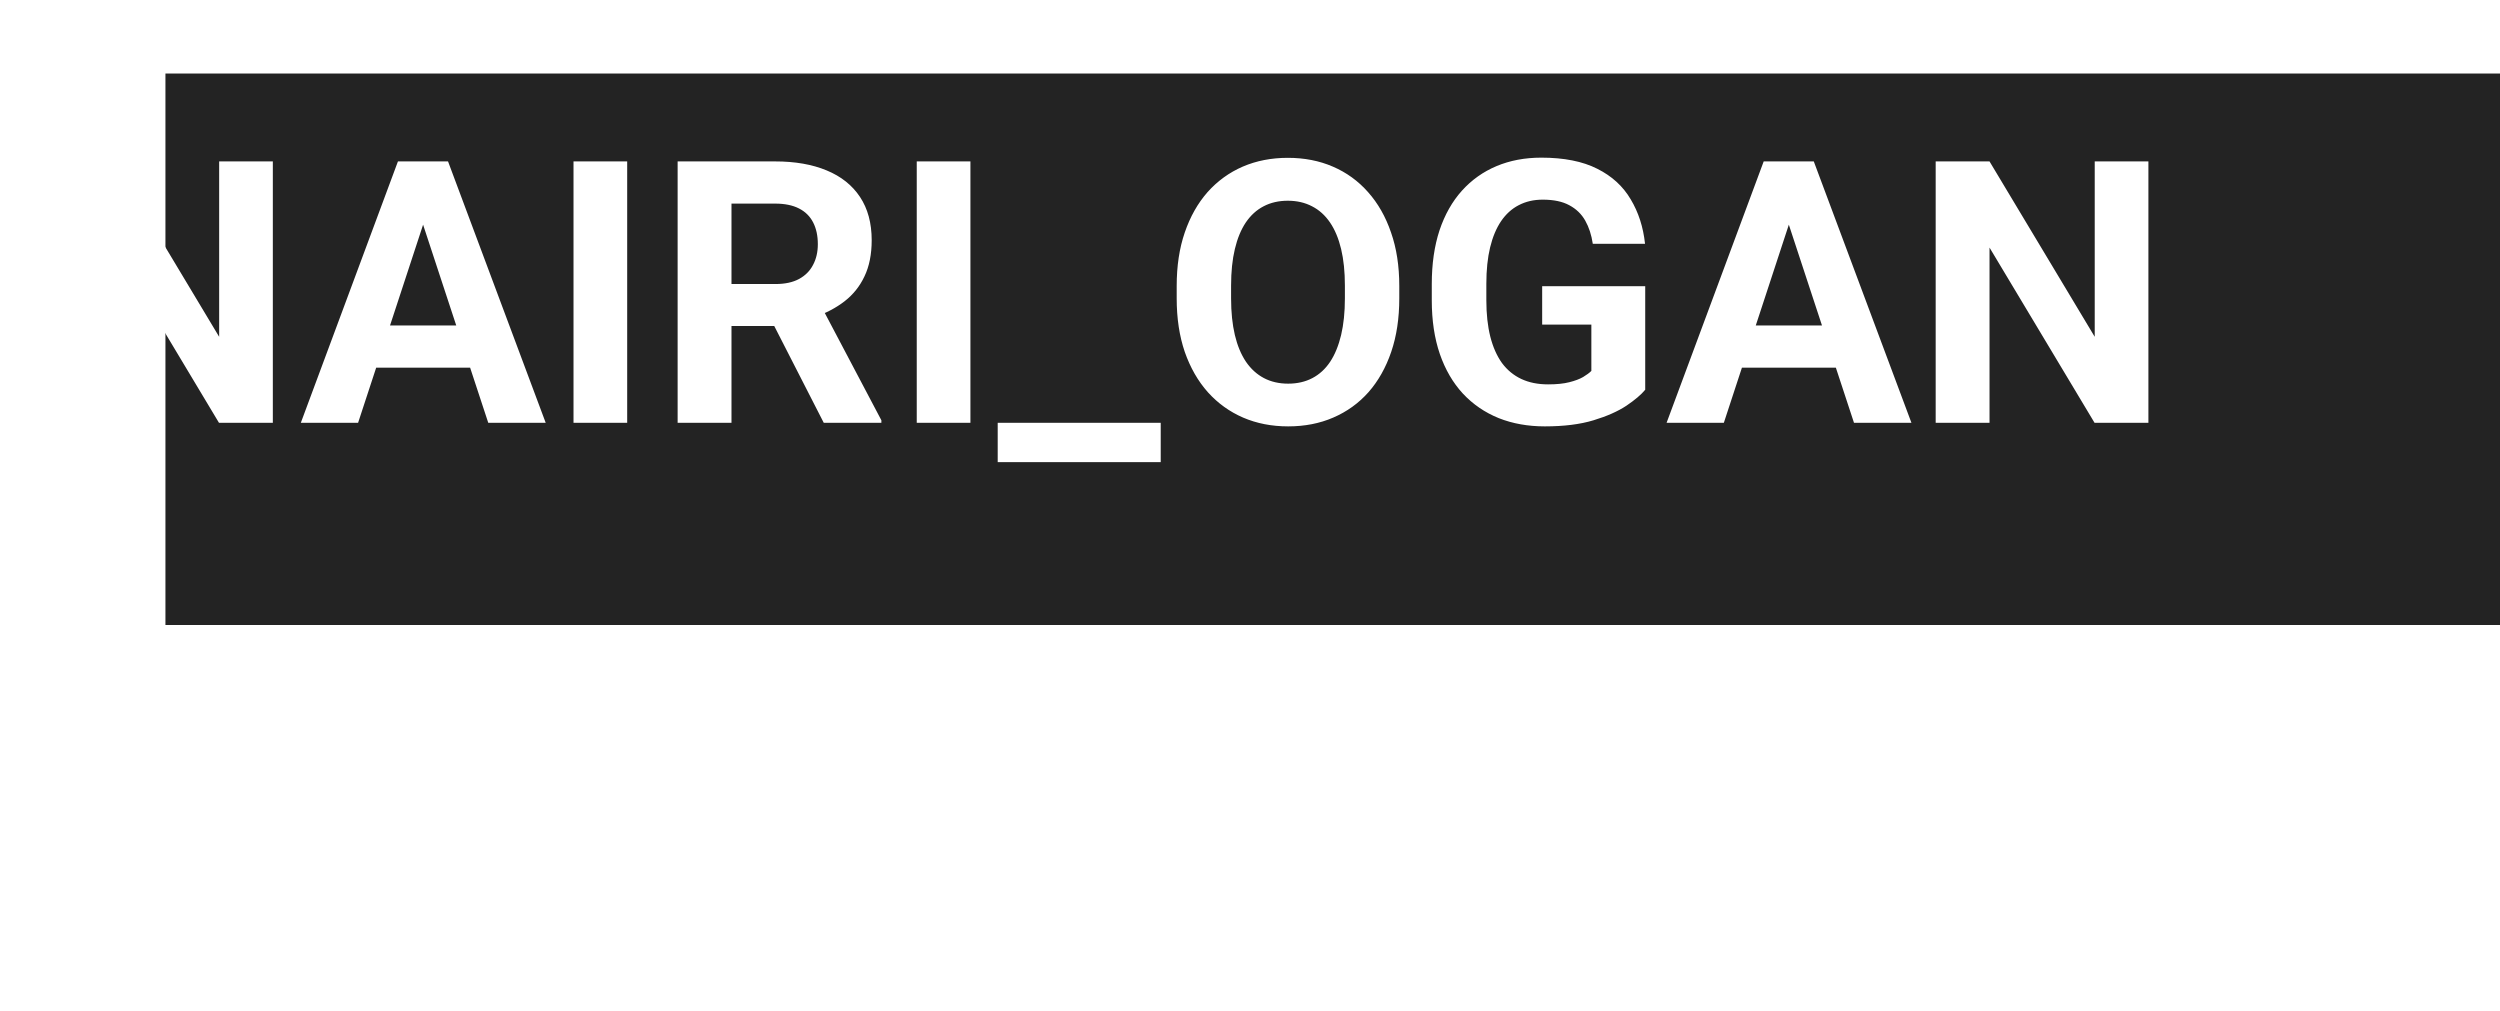 <svg width="136" height="55" viewBox="0 0 136 55" fill="none" xmlns="http://www.w3.org/2000/svg">
<g filter="url(#filter0_d_1_8)">
<rect width="127" height="30" fill="#232323"/>
</g>
<path d="M14.842 8.781V23H11.912L6.199 13.469V23H3.27V8.781H6.199L11.922 18.322V8.781H14.842ZM23.348 11.213L19.48 23H16.365L21.648 8.781H23.631L23.348 11.213ZM26.561 23L22.684 11.213L22.371 8.781H24.373L29.686 23H26.561ZM26.385 17.707V20.002H18.875V17.707H26.385ZM34.119 8.781V23H31.199V8.781H34.119ZM36.863 8.781H42.166C43.253 8.781 44.188 8.944 44.969 9.27C45.757 9.595 46.362 10.077 46.785 10.715C47.208 11.353 47.42 12.137 47.42 13.068C47.42 13.83 47.29 14.484 47.029 15.031C46.775 15.572 46.414 16.024 45.945 16.389C45.483 16.747 44.94 17.033 44.315 17.248L43.387 17.736H38.777L38.758 15.451H42.185C42.7 15.451 43.126 15.36 43.465 15.178C43.803 14.995 44.057 14.742 44.227 14.416C44.402 14.091 44.49 13.713 44.49 13.283C44.49 12.828 44.406 12.434 44.236 12.102C44.067 11.77 43.81 11.516 43.465 11.34C43.12 11.164 42.687 11.076 42.166 11.076H39.793V23H36.863V8.781ZM44.812 23L41.57 16.662L44.666 16.643L47.947 22.863V23H44.812ZM52.791 8.781V23H49.871V8.781H52.791ZM63.143 23V25.139H54.275V23H63.143ZM76.121 15.559V16.232C76.121 17.313 75.975 18.283 75.682 19.143C75.389 20.002 74.975 20.734 74.441 21.34C73.908 21.939 73.269 22.398 72.527 22.717C71.792 23.036 70.975 23.195 70.076 23.195C69.184 23.195 68.367 23.036 67.625 22.717C66.889 22.398 66.251 21.939 65.711 21.34C65.171 20.734 64.751 20.002 64.451 19.143C64.158 18.283 64.012 17.313 64.012 16.232V15.559C64.012 14.471 64.158 13.501 64.451 12.648C64.744 11.789 65.158 11.057 65.691 10.451C66.232 9.846 66.87 9.383 67.606 9.064C68.348 8.745 69.165 8.586 70.057 8.586C70.955 8.586 71.772 8.745 72.508 9.064C73.25 9.383 73.888 9.846 74.422 10.451C74.962 11.057 75.379 11.789 75.672 12.648C75.971 13.501 76.121 14.471 76.121 15.559ZM73.162 16.232V15.539C73.162 14.784 73.094 14.12 72.957 13.547C72.82 12.974 72.618 12.492 72.352 12.102C72.085 11.711 71.759 11.418 71.375 11.223C70.991 11.021 70.551 10.92 70.057 10.92C69.562 10.92 69.122 11.021 68.738 11.223C68.361 11.418 68.038 11.711 67.772 12.102C67.511 12.492 67.312 12.974 67.176 13.547C67.039 14.12 66.971 14.784 66.971 15.539V16.232C66.971 16.981 67.039 17.645 67.176 18.225C67.312 18.797 67.514 19.283 67.781 19.68C68.048 20.07 68.374 20.366 68.758 20.568C69.142 20.77 69.581 20.871 70.076 20.871C70.571 20.871 71.01 20.77 71.394 20.568C71.779 20.366 72.101 20.07 72.361 19.68C72.622 19.283 72.82 18.797 72.957 18.225C73.094 17.645 73.162 16.981 73.162 16.232ZM89.5 15.568V21.203C89.279 21.47 88.937 21.76 88.475 22.072C88.012 22.378 87.417 22.642 86.688 22.863C85.958 23.085 85.076 23.195 84.041 23.195C83.123 23.195 82.287 23.046 81.531 22.746C80.776 22.44 80.125 21.994 79.578 21.408C79.038 20.822 78.621 20.106 78.328 19.26C78.035 18.407 77.889 17.434 77.889 16.34V15.451C77.889 14.357 78.029 13.384 78.309 12.531C78.595 11.678 79.002 10.959 79.529 10.373C80.057 9.787 80.685 9.341 81.414 9.035C82.143 8.729 82.954 8.576 83.846 8.576C85.083 8.576 86.098 8.778 86.893 9.182C87.687 9.579 88.292 10.132 88.709 10.842C89.132 11.545 89.393 12.352 89.49 13.264H86.648C86.577 12.782 86.44 12.362 86.238 12.004C86.037 11.646 85.747 11.366 85.369 11.164C84.998 10.962 84.516 10.861 83.924 10.861C83.436 10.861 82.999 10.962 82.615 11.164C82.238 11.359 81.919 11.649 81.658 12.033C81.398 12.417 81.199 12.893 81.062 13.459C80.926 14.025 80.857 14.683 80.857 15.432V16.34C80.857 17.082 80.929 17.74 81.072 18.312C81.216 18.879 81.427 19.357 81.707 19.748C81.993 20.132 82.345 20.422 82.762 20.617C83.178 20.812 83.663 20.91 84.217 20.91C84.679 20.91 85.063 20.871 85.369 20.793C85.682 20.715 85.932 20.62 86.121 20.51C86.316 20.393 86.466 20.282 86.57 20.178V17.658H83.894V15.568H89.5ZM97.644 11.213L93.777 23H90.662L95.945 8.781H97.928L97.644 11.213ZM100.857 23L96.981 11.213L96.668 8.781H98.67L103.982 23H100.857ZM100.682 17.707V20.002H93.172V17.707H100.682ZM116.873 8.781V23H113.943L108.23 13.469V23H105.301V8.781H108.23L113.953 18.322V8.781H116.873Z" fill="white"/>
<g filter="url(#filter1_d_1_8)">
<path d="M8.172 45V40.8H9.918C10.362 40.8 10.71 40.892 10.962 41.076C11.218 41.256 11.346 41.522 11.346 41.874C11.346 42.222 11.224 42.486 10.98 42.666C10.736 42.842 10.416 42.93 10.02 42.93L10.122 42.78C10.59 42.78 10.946 42.872 11.19 43.056C11.434 43.24 11.556 43.51 11.556 43.866C11.556 44.226 11.428 44.506 11.172 44.706C10.92 44.902 10.54 45 10.032 45H8.172ZM8.61 44.646H10.032C10.388 44.646 10.658 44.58 10.842 44.448C11.026 44.316 11.118 44.112 11.118 43.836C11.118 43.564 11.026 43.364 10.842 43.236C10.658 43.108 10.388 43.044 10.032 43.044H8.61V44.646ZM8.61 42.702H9.894C10.218 42.702 10.466 42.638 10.638 42.51C10.814 42.378 10.902 42.184 10.902 41.928C10.902 41.672 10.814 41.48 10.638 41.352C10.466 41.22 10.218 41.154 9.894 41.154H8.61V42.702ZM13.914 45.03C13.586 45.03 13.298 44.962 13.05 44.826C12.802 44.686 12.608 44.496 12.468 44.256C12.328 44.012 12.258 43.734 12.258 43.422C12.258 43.11 12.324 42.834 12.456 42.594C12.592 42.354 12.776 42.166 13.008 42.03C13.244 41.89 13.508 41.82 13.8 41.82C14.096 41.82 14.358 41.888 14.586 42.024C14.818 42.156 15 42.344 15.132 42.588C15.264 42.828 15.33 43.106 15.33 43.422C15.33 43.442 15.328 43.464 15.324 43.488C15.324 43.508 15.324 43.53 15.324 43.554H12.582V43.236H15.096L14.928 43.362C14.928 43.134 14.878 42.932 14.778 42.756C14.682 42.576 14.55 42.436 14.382 42.336C14.214 42.236 14.02 42.186 13.8 42.186C13.584 42.186 13.39 42.236 13.218 42.336C13.046 42.436 12.912 42.576 12.816 42.756C12.72 42.936 12.672 43.142 12.672 43.374V43.44C12.672 43.68 12.724 43.892 12.828 44.076C12.936 44.256 13.084 44.398 13.272 44.502C13.464 44.602 13.682 44.652 13.926 44.652C14.118 44.652 14.296 44.618 14.46 44.55C14.628 44.482 14.772 44.378 14.892 44.238L15.132 44.514C14.992 44.682 14.816 44.81 14.604 44.898C14.396 44.986 14.166 45.03 13.914 45.03ZM17.689 45.036C17.433 45.036 17.205 44.994 17.005 44.91C16.809 44.826 16.641 44.698 16.501 44.526C16.361 44.354 16.255 44.142 16.183 43.89C16.111 43.634 16.075 43.338 16.075 43.002C16.075 42.702 16.103 42.44 16.159 42.216C16.215 41.988 16.293 41.792 16.393 41.628C16.493 41.464 16.609 41.326 16.741 41.214C16.877 41.098 17.023 41.006 17.179 40.938C17.339 40.866 17.503 40.812 17.671 40.776L19.087 40.446L19.159 40.842L17.827 41.142C17.743 41.162 17.641 41.19 17.521 41.226C17.405 41.262 17.285 41.316 17.161 41.388C17.041 41.46 16.929 41.56 16.825 41.688C16.721 41.816 16.637 41.982 16.573 42.186C16.513 42.386 16.483 42.636 16.483 42.936C16.483 43 16.485 43.052 16.489 43.092C16.493 43.128 16.497 43.168 16.501 43.212C16.509 43.252 16.515 43.312 16.519 43.392L16.333 43.236C16.377 42.992 16.467 42.78 16.603 42.6C16.739 42.416 16.909 42.274 17.113 42.174C17.321 42.07 17.551 42.018 17.803 42.018C18.095 42.018 18.355 42.082 18.583 42.21C18.811 42.334 18.989 42.508 19.117 42.732C19.249 42.956 19.315 43.216 19.315 43.512C19.315 43.804 19.247 44.066 19.111 44.298C18.979 44.53 18.791 44.712 18.547 44.844C18.303 44.972 18.017 45.036 17.689 45.036ZM17.737 44.682C17.961 44.682 18.159 44.632 18.331 44.532C18.503 44.428 18.637 44.288 18.733 44.112C18.833 43.936 18.883 43.738 18.883 43.518C18.883 43.302 18.833 43.11 18.733 42.942C18.637 42.774 18.503 42.642 18.331 42.546C18.159 42.446 17.959 42.396 17.731 42.396C17.507 42.396 17.309 42.444 17.137 42.54C16.965 42.632 16.829 42.762 16.729 42.93C16.633 43.098 16.585 43.292 16.585 43.512C16.585 43.732 16.633 43.93 16.729 44.106C16.829 44.282 16.965 44.422 17.137 44.526C17.313 44.63 17.513 44.682 17.737 44.682ZM20.041 43.56V43.188H21.613V43.56H20.041ZM24.204 45.03C23.932 45.03 23.686 44.968 23.466 44.844C23.246 44.716 23.07 44.534 22.938 44.298C22.81 44.058 22.746 43.766 22.746 43.422C22.746 43.078 22.81 42.788 22.938 42.552C23.066 42.312 23.24 42.13 23.46 42.006C23.68 41.882 23.928 41.82 24.204 41.82C24.504 41.82 24.772 41.888 25.008 42.024C25.248 42.156 25.436 42.344 25.572 42.588C25.708 42.828 25.776 43.106 25.776 43.422C25.776 43.742 25.708 44.022 25.572 44.262C25.436 44.502 25.248 44.69 25.008 44.826C24.772 44.962 24.504 45.03 24.204 45.03ZM22.578 46.164V41.85H22.986V42.798L22.944 43.428L23.004 44.064V46.164H22.578ZM24.174 44.652C24.398 44.652 24.598 44.602 24.774 44.502C24.95 44.398 25.09 44.254 25.194 44.07C25.298 43.882 25.35 43.666 25.35 43.422C25.35 43.178 25.298 42.964 25.194 42.78C25.09 42.596 24.95 42.452 24.774 42.348C24.598 42.244 24.398 42.192 24.174 42.192C23.95 42.192 23.748 42.244 23.568 42.348C23.392 42.452 23.252 42.596 23.148 42.78C23.048 42.964 22.998 43.178 22.998 43.422C22.998 43.666 23.048 43.882 23.148 44.07C23.252 44.254 23.392 44.398 23.568 44.502C23.748 44.602 23.95 44.652 24.174 44.652ZM28.629 45V44.304L28.611 44.19V43.026C28.611 42.758 28.535 42.552 28.383 42.408C28.235 42.264 28.013 42.192 27.717 42.192C27.513 42.192 27.319 42.226 27.135 42.294C26.951 42.362 26.795 42.452 26.667 42.564L26.475 42.246C26.635 42.11 26.827 42.006 27.051 41.934C27.275 41.858 27.511 41.82 27.759 41.82C28.167 41.82 28.481 41.922 28.701 42.126C28.925 42.326 29.037 42.632 29.037 43.044V45H28.629ZM27.543 45.03C27.307 45.03 27.101 44.992 26.925 44.916C26.753 44.836 26.621 44.728 26.529 44.592C26.437 44.452 26.391 44.292 26.391 44.112C26.391 43.948 26.429 43.8 26.505 43.668C26.585 43.532 26.713 43.424 26.889 43.344C27.069 43.26 27.309 43.218 27.609 43.218H28.695V43.536H27.621C27.317 43.536 27.105 43.59 26.985 43.698C26.869 43.806 26.811 43.94 26.811 44.1C26.811 44.28 26.881 44.424 27.021 44.532C27.161 44.64 27.357 44.694 27.609 44.694C27.849 44.694 28.055 44.64 28.227 44.532C28.403 44.42 28.531 44.26 28.611 44.052L28.707 44.346C28.627 44.554 28.487 44.72 28.287 44.844C28.091 44.968 27.843 45.03 27.543 45.03ZM30.953 45.036C31.213 45.036 31.447 44.996 31.655 44.916C31.867 44.836 32.035 44.726 32.159 44.586C32.283 44.442 32.345 44.276 32.345 44.088C32.345 43.848 32.243 43.658 32.039 43.518C31.839 43.378 31.559 43.308 31.199 43.308L31.181 43.422C31.385 43.422 31.567 43.39 31.727 43.326C31.887 43.262 32.015 43.172 32.111 43.056C32.207 42.94 32.255 42.804 32.255 42.648C32.255 42.472 32.195 42.322 32.075 42.198C31.955 42.07 31.793 41.972 31.589 41.904C31.389 41.836 31.163 41.806 30.911 41.814C30.727 41.814 30.543 41.84 30.359 41.892C30.179 41.94 29.997 42.012 29.813 42.108L29.933 42.438C30.097 42.354 30.263 42.292 30.431 42.252C30.599 42.208 30.761 42.184 30.917 42.18C31.089 42.18 31.243 42.2 31.379 42.24C31.515 42.28 31.621 42.34 31.697 42.42C31.777 42.5 31.817 42.596 31.817 42.708C31.817 42.812 31.783 42.902 31.715 42.978C31.651 43.054 31.559 43.112 31.439 43.152C31.319 43.192 31.181 43.212 31.025 43.212H30.515V43.524H31.055C31.319 43.524 31.527 43.572 31.679 43.668C31.831 43.76 31.907 43.89 31.907 44.058C31.907 44.174 31.867 44.278 31.787 44.37C31.707 44.462 31.595 44.534 31.451 44.586C31.307 44.638 31.137 44.666 30.941 44.67C30.745 44.67 30.547 44.642 30.347 44.586C30.147 44.526 29.971 44.44 29.819 44.328L29.681 44.646C29.853 44.778 30.051 44.876 30.275 44.94C30.499 45.004 30.725 45.036 30.953 45.036ZM34.938 45.03C34.666 45.03 34.42 44.968 34.2 44.844C33.98 44.716 33.804 44.534 33.672 44.298C33.544 44.058 33.48 43.766 33.48 43.422C33.48 43.078 33.544 42.788 33.672 42.552C33.8 42.312 33.974 42.13 34.194 42.006C34.414 41.882 34.662 41.82 34.938 41.82C35.238 41.82 35.506 41.888 35.742 42.024C35.982 42.156 36.17 42.344 36.306 42.588C36.442 42.828 36.51 43.106 36.51 43.422C36.51 43.742 36.442 44.022 36.306 44.262C36.17 44.502 35.982 44.69 35.742 44.826C35.506 44.962 35.238 45.03 34.938 45.03ZM33.312 46.164V41.85H33.72V42.798L33.678 43.428L33.738 44.064V46.164H33.312ZM34.908 44.652C35.132 44.652 35.332 44.602 35.508 44.502C35.684 44.398 35.824 44.254 35.928 44.07C36.032 43.882 36.084 43.666 36.084 43.422C36.084 43.178 36.032 42.964 35.928 42.78C35.824 42.596 35.684 42.452 35.508 42.348C35.332 42.244 35.132 42.192 34.908 42.192C34.684 42.192 34.482 42.244 34.302 42.348C34.126 42.452 33.986 42.596 33.882 42.78C33.782 42.964 33.732 43.178 33.732 43.422C33.732 43.666 33.782 43.882 33.882 44.07C33.986 44.254 34.126 44.398 34.302 44.502C34.482 44.602 34.684 44.652 34.908 44.652ZM39.364 45V44.304L39.346 44.19V43.026C39.346 42.758 39.27 42.552 39.118 42.408C38.97 42.264 38.748 42.192 38.452 42.192C38.248 42.192 38.054 42.226 37.87 42.294C37.686 42.362 37.53 42.452 37.402 42.564L37.21 42.246C37.37 42.11 37.562 42.006 37.786 41.934C38.01 41.858 38.246 41.82 38.494 41.82C38.902 41.82 39.216 41.922 39.436 42.126C39.66 42.326 39.772 42.632 39.772 43.044V45H39.364ZM38.278 45.03C38.042 45.03 37.836 44.992 37.66 44.916C37.488 44.836 37.356 44.728 37.264 44.592C37.172 44.452 37.126 44.292 37.126 44.112C37.126 43.948 37.164 43.8 37.24 43.668C37.32 43.532 37.448 43.424 37.624 43.344C37.804 43.26 38.044 43.218 38.344 43.218H39.43V43.536H38.356C38.052 43.536 37.84 43.59 37.72 43.698C37.604 43.806 37.546 43.94 37.546 44.1C37.546 44.28 37.616 44.424 37.756 44.532C37.896 44.64 38.092 44.694 38.344 44.694C38.584 44.694 38.79 44.64 38.962 44.532C39.138 44.42 39.266 44.26 39.346 44.052L39.442 44.346C39.362 44.554 39.222 44.72 39.022 44.844C38.826 44.968 38.578 45.03 38.278 45.03ZM42.322 45.036C42.066 45.036 41.838 44.994 41.638 44.91C41.442 44.826 41.274 44.698 41.134 44.526C40.994 44.354 40.888 44.142 40.816 43.89C40.744 43.634 40.708 43.338 40.708 43.002C40.708 42.702 40.736 42.44 40.792 42.216C40.848 41.988 40.926 41.792 41.026 41.628C41.126 41.464 41.242 41.326 41.374 41.214C41.51 41.098 41.656 41.006 41.812 40.938C41.972 40.866 42.136 40.812 42.304 40.776L43.72 40.446L43.792 40.842L42.46 41.142C42.376 41.162 42.274 41.19 42.154 41.226C42.038 41.262 41.918 41.316 41.794 41.388C41.674 41.46 41.562 41.56 41.458 41.688C41.354 41.816 41.27 41.982 41.206 42.186C41.146 42.386 41.116 42.636 41.116 42.936C41.116 43 41.118 43.052 41.122 43.092C41.126 43.128 41.13 43.168 41.134 43.212C41.142 43.252 41.148 43.312 41.152 43.392L40.966 43.236C41.01 42.992 41.1 42.78 41.236 42.6C41.372 42.416 41.542 42.274 41.746 42.174C41.954 42.07 42.184 42.018 42.436 42.018C42.728 42.018 42.988 42.082 43.216 42.21C43.444 42.334 43.622 42.508 43.75 42.732C43.882 42.956 43.948 43.216 43.948 43.512C43.948 43.804 43.88 44.066 43.744 44.298C43.612 44.53 43.424 44.712 43.18 44.844C42.936 44.972 42.65 45.036 42.322 45.036ZM42.37 44.682C42.594 44.682 42.792 44.632 42.964 44.532C43.136 44.428 43.27 44.288 43.366 44.112C43.466 43.936 43.516 43.738 43.516 43.518C43.516 43.302 43.466 43.11 43.366 42.942C43.27 42.774 43.136 42.642 42.964 42.546C42.792 42.446 42.592 42.396 42.364 42.396C42.14 42.396 41.942 42.444 41.77 42.54C41.598 42.632 41.462 42.762 41.362 42.93C41.266 43.098 41.218 43.292 41.218 43.512C41.218 43.732 41.266 43.93 41.362 44.106C41.462 44.282 41.598 44.422 41.77 44.526C41.946 44.63 42.146 44.682 42.37 44.682ZM46.157 45.03C45.853 45.03 45.579 44.962 45.335 44.826C45.095 44.686 44.905 44.496 44.765 44.256C44.625 44.012 44.555 43.734 44.555 43.422C44.555 43.106 44.625 42.828 44.765 42.588C44.905 42.348 45.095 42.16 45.335 42.024C45.575 41.888 45.849 41.82 46.157 41.82C46.469 41.82 46.745 41.888 46.985 42.024C47.229 42.16 47.419 42.348 47.555 42.588C47.695 42.828 47.765 43.106 47.765 43.422C47.765 43.734 47.695 44.012 47.555 44.256C47.419 44.496 47.229 44.686 46.985 44.826C46.741 44.962 46.465 45.03 46.157 45.03ZM46.157 44.652C46.385 44.652 46.587 44.602 46.763 44.502C46.939 44.398 47.077 44.254 47.177 44.07C47.281 43.882 47.333 43.666 47.333 43.422C47.333 43.174 47.281 42.958 47.177 42.774C47.077 42.59 46.939 42.448 46.763 42.348C46.587 42.244 46.387 42.192 46.163 42.192C45.939 42.192 45.739 42.244 45.563 42.348C45.387 42.448 45.247 42.59 45.143 42.774C45.039 42.958 44.987 43.174 44.987 43.422C44.987 43.666 45.039 43.882 45.143 44.07C45.247 44.254 45.387 44.398 45.563 44.502C45.739 44.602 45.937 44.652 46.157 44.652ZM49.158 45V42.108L49.266 42.222H47.964V41.85H50.778V42.222H49.476L49.584 42.108V45H49.158ZM53.386 43.668C53.202 43.748 53.016 43.812 52.828 43.86C52.644 43.904 52.46 43.926 52.276 43.926C51.904 43.926 51.61 43.842 51.394 43.674C51.178 43.502 51.07 43.238 51.07 42.882V41.85H51.49V42.858C51.49 43.098 51.568 43.278 51.724 43.398C51.88 43.518 52.09 43.578 52.354 43.578C52.514 43.578 52.682 43.558 52.858 43.518C53.034 43.474 53.212 43.412 53.392 43.332L53.386 43.668ZM53.35 45V41.85H53.776V45H53.35ZM54.986 45V41.85H55.412V44.352L57.518 41.85H57.896V45H57.47V42.492L55.37 45H54.986ZM61.427 45L60.131 43.44L60.485 43.23L61.931 45H61.427ZM59.117 45V41.85H59.543V45H59.117ZM59.411 43.596V43.23H60.425V43.596H59.411ZM60.521 43.47L60.125 43.41L61.379 41.85H61.841L60.521 43.47ZM66.333 44.796V42.222H64.815L64.779 42.924C64.771 43.136 64.757 43.344 64.737 43.548C64.721 43.752 64.691 43.94 64.647 44.112C64.607 44.28 64.549 44.418 64.473 44.526C64.397 44.63 64.299 44.69 64.179 44.706L63.753 44.628C63.877 44.632 63.979 44.588 64.059 44.496C64.139 44.4 64.201 44.27 64.245 44.106C64.289 43.942 64.321 43.756 64.341 43.548C64.361 43.336 64.377 43.12 64.389 42.9L64.431 41.85H66.759V44.796H66.333ZM63.621 45.762V44.628H67.251V45.762H66.849V45H64.023V45.762H63.621ZM67.506 44.994L67.536 44.628C67.564 44.632 67.59 44.638 67.614 44.646C67.642 44.65 67.666 44.652 67.686 44.652C67.814 44.652 67.916 44.604 67.992 44.508C68.072 44.412 68.132 44.284 68.172 44.124C68.212 43.964 68.24 43.784 68.256 43.584C68.272 43.38 68.286 43.176 68.298 42.972L68.352 41.85H70.662V45H70.236V42.096L70.344 42.222H68.628L68.73 42.09L68.682 43.002C68.67 43.274 68.648 43.534 68.616 43.782C68.588 44.03 68.542 44.248 68.478 44.436C68.418 44.624 68.334 44.772 68.226 44.88C68.118 44.984 67.98 45.036 67.812 45.036C67.764 45.036 67.714 45.032 67.662 45.024C67.614 45.016 67.562 45.006 67.506 44.994ZM73.907 45V43.866L73.985 43.956H72.917C72.513 43.956 72.197 43.868 71.969 43.692C71.741 43.516 71.627 43.26 71.627 42.924C71.627 42.564 71.749 42.296 71.993 42.12C72.237 41.94 72.563 41.85 72.971 41.85H74.297V45H73.907ZM71.603 45L72.467 43.788H72.911L72.065 45H71.603ZM73.907 43.74V42.096L73.985 42.222H72.983C72.691 42.222 72.463 42.278 72.299 42.39C72.139 42.502 72.059 42.684 72.059 42.936C72.059 43.404 72.357 43.638 72.953 43.638H73.985L73.907 43.74ZM77.184 45V40.8H78.93C79.374 40.8 79.722 40.892 79.974 41.076C80.23 41.256 80.358 41.522 80.358 41.874C80.358 42.222 80.236 42.486 79.992 42.666C79.748 42.842 79.428 42.93 79.032 42.93L79.134 42.78C79.602 42.78 79.958 42.872 80.202 43.056C80.446 43.24 80.568 43.51 80.568 43.866C80.568 44.226 80.44 44.506 80.184 44.706C79.932 44.902 79.552 45 79.044 45H77.184ZM77.622 44.646H79.044C79.4 44.646 79.67 44.58 79.854 44.448C80.038 44.316 80.13 44.112 80.13 43.836C80.13 43.564 80.038 43.364 79.854 43.236C79.67 43.108 79.4 43.044 79.044 43.044H77.622V44.646ZM77.622 42.702H78.906C79.23 42.702 79.478 42.638 79.65 42.51C79.826 42.378 79.914 42.184 79.914 41.928C79.914 41.672 79.826 41.48 79.65 41.352C79.478 41.22 79.23 41.154 78.906 41.154H77.622V42.702ZM83.532 45V44.304L83.514 44.19V43.026C83.514 42.758 83.438 42.552 83.286 42.408C83.138 42.264 82.916 42.192 82.62 42.192C82.416 42.192 82.222 42.226 82.038 42.294C81.854 42.362 81.698 42.452 81.57 42.564L81.378 42.246C81.538 42.11 81.73 42.006 81.954 41.934C82.178 41.858 82.414 41.82 82.662 41.82C83.07 41.82 83.384 41.922 83.604 42.126C83.828 42.326 83.94 42.632 83.94 43.044V45H83.532ZM82.446 45.03C82.21 45.03 82.004 44.992 81.828 44.916C81.656 44.836 81.524 44.728 81.432 44.592C81.34 44.452 81.294 44.292 81.294 44.112C81.294 43.948 81.332 43.8 81.408 43.668C81.488 43.532 81.616 43.424 81.792 43.344C81.972 43.26 82.212 43.218 82.512 43.218H83.598V43.536H82.524C82.22 43.536 82.008 43.59 81.888 43.698C81.772 43.806 81.714 43.94 81.714 44.1C81.714 44.28 81.784 44.424 81.924 44.532C82.064 44.64 82.26 44.694 82.512 44.694C82.752 44.694 82.958 44.64 83.13 44.532C83.306 44.42 83.434 44.26 83.514 44.052L83.61 44.346C83.53 44.554 83.39 44.72 83.19 44.844C82.994 44.968 82.746 45.03 82.446 45.03ZM87.144 44.628L87.048 44.742V41.85H87.474V44.742L87.36 44.628H89.118L89.004 44.742V41.85H89.43V45H85.074V41.85H85.5V44.742L85.392 44.628H87.144ZM91.99 45.03C91.662 45.03 91.374 44.962 91.126 44.826C90.878 44.686 90.684 44.496 90.544 44.256C90.404 44.012 90.334 43.734 90.334 43.422C90.334 43.11 90.4 42.834 90.532 42.594C90.668 42.354 90.852 42.166 91.084 42.03C91.32 41.89 91.584 41.82 91.876 41.82C92.172 41.82 92.434 41.888 92.662 42.024C92.894 42.156 93.076 42.344 93.208 42.588C93.34 42.828 93.406 43.106 93.406 43.422C93.406 43.442 93.404 43.464 93.4 43.488C93.4 43.508 93.4 43.53 93.4 43.554H90.658V43.236H93.172L93.004 43.362C93.004 43.134 92.954 42.932 92.854 42.756C92.758 42.576 92.626 42.436 92.458 42.336C92.29 42.236 92.096 42.186 91.876 42.186C91.66 42.186 91.466 42.236 91.294 42.336C91.122 42.436 90.988 42.576 90.892 42.756C90.796 42.936 90.748 43.142 90.748 43.374V43.44C90.748 43.68 90.8 43.892 90.904 44.076C91.012 44.256 91.16 44.398 91.348 44.502C91.54 44.602 91.758 44.652 92.002 44.652C92.194 44.652 92.372 44.618 92.536 44.55C92.704 44.482 92.848 44.378 92.968 44.238L93.208 44.514C93.068 44.682 92.892 44.81 92.68 44.898C92.472 44.986 92.242 45.03 91.99 45.03ZM94.349 45V41.85H96.581V42.222H94.667L94.775 42.114V45H94.349ZM98.346 45.03C98.042 45.03 97.768 44.962 97.524 44.826C97.284 44.686 97.094 44.496 96.954 44.256C96.814 44.012 96.744 43.734 96.744 43.422C96.744 43.106 96.814 42.828 96.954 42.588C97.094 42.348 97.284 42.16 97.524 42.024C97.764 41.888 98.038 41.82 98.346 41.82C98.658 41.82 98.934 41.888 99.174 42.024C99.418 42.16 99.608 42.348 99.744 42.588C99.884 42.828 99.954 43.106 99.954 43.422C99.954 43.734 99.884 44.012 99.744 44.256C99.608 44.496 99.418 44.686 99.174 44.826C98.93 44.962 98.654 45.03 98.346 45.03ZM98.346 44.652C98.574 44.652 98.776 44.602 98.952 44.502C99.128 44.398 99.266 44.254 99.366 44.07C99.47 43.882 99.522 43.666 99.522 43.422C99.522 43.174 99.47 42.958 99.366 42.774C99.266 42.59 99.128 42.448 98.952 42.348C98.776 42.244 98.576 42.192 98.352 42.192C98.128 42.192 97.928 42.244 97.752 42.348C97.576 42.448 97.436 42.59 97.332 42.774C97.228 42.958 97.176 43.174 97.176 43.422C97.176 43.666 97.228 43.882 97.332 44.07C97.436 44.254 97.576 44.398 97.752 44.502C97.928 44.602 98.126 44.652 98.346 44.652ZM102.435 45V41.85H105.267V45H104.841V42.108L104.949 42.222H102.753L102.861 42.108V45H102.435ZM108.104 45.03C107.832 45.03 107.586 44.968 107.366 44.844C107.146 44.716 106.97 44.534 106.838 44.298C106.71 44.058 106.646 43.766 106.646 43.422C106.646 43.078 106.71 42.788 106.838 42.552C106.966 42.312 107.14 42.13 107.36 42.006C107.58 41.882 107.828 41.82 108.104 41.82C108.404 41.82 108.672 41.888 108.908 42.024C109.148 42.156 109.336 42.344 109.472 42.588C109.608 42.828 109.676 43.106 109.676 43.422C109.676 43.742 109.608 44.022 109.472 44.262C109.336 44.502 109.148 44.69 108.908 44.826C108.672 44.962 108.404 45.03 108.104 45.03ZM106.478 46.164V41.85H106.886V42.798L106.844 43.428L106.904 44.064V46.164H106.478ZM108.074 44.652C108.298 44.652 108.498 44.602 108.674 44.502C108.85 44.398 108.99 44.254 109.094 44.07C109.198 43.882 109.25 43.666 109.25 43.422C109.25 43.178 109.198 42.964 109.094 42.78C108.99 42.596 108.85 42.452 108.674 42.348C108.498 42.244 108.298 42.192 108.074 42.192C107.85 42.192 107.648 42.244 107.468 42.348C107.292 42.452 107.152 42.596 107.048 42.78C106.948 42.964 106.898 43.178 106.898 43.422C106.898 43.666 106.948 43.882 107.048 44.07C107.152 44.254 107.292 44.398 107.468 44.502C107.648 44.602 107.85 44.652 108.074 44.652ZM111.887 45.03C111.583 45.03 111.309 44.962 111.065 44.826C110.825 44.686 110.635 44.496 110.495 44.256C110.355 44.012 110.285 43.734 110.285 43.422C110.285 43.106 110.355 42.828 110.495 42.588C110.635 42.348 110.825 42.16 111.065 42.024C111.305 41.888 111.579 41.82 111.887 41.82C112.199 41.82 112.475 41.888 112.715 42.024C112.959 42.16 113.149 42.348 113.285 42.588C113.425 42.828 113.495 43.106 113.495 43.422C113.495 43.734 113.425 44.012 113.285 44.256C113.149 44.496 112.959 44.686 112.715 44.826C112.471 44.962 112.195 45.03 111.887 45.03ZM111.887 44.652C112.115 44.652 112.317 44.602 112.493 44.502C112.669 44.398 112.807 44.254 112.907 44.07C113.011 43.882 113.063 43.666 113.063 43.422C113.063 43.174 113.011 42.958 112.907 42.774C112.807 42.59 112.669 42.448 112.493 42.348C112.317 42.244 112.117 42.192 111.893 42.192C111.669 42.192 111.469 42.244 111.293 42.348C111.117 42.448 110.977 42.59 110.873 42.774C110.769 42.958 110.717 43.174 110.717 43.422C110.717 43.666 110.769 43.882 110.873 44.07C110.977 44.254 111.117 44.398 111.293 44.502C111.469 44.602 111.667 44.652 111.887 44.652ZM115.756 45.03C115.428 45.03 115.14 44.962 114.892 44.826C114.644 44.686 114.45 44.496 114.31 44.256C114.17 44.012 114.1 43.734 114.1 43.422C114.1 43.11 114.166 42.834 114.298 42.594C114.434 42.354 114.618 42.166 114.85 42.03C115.086 41.89 115.35 41.82 115.642 41.82C115.938 41.82 116.2 41.888 116.428 42.024C116.66 42.156 116.842 42.344 116.974 42.588C117.106 42.828 117.172 43.106 117.172 43.422C117.172 43.442 117.17 43.464 117.166 43.488C117.166 43.508 117.166 43.53 117.166 43.554H114.424V43.236H116.938L116.77 43.362C116.77 43.134 116.72 42.932 116.62 42.756C116.524 42.576 116.392 42.436 116.224 42.336C116.056 42.236 115.862 42.186 115.642 42.186C115.426 42.186 115.232 42.236 115.06 42.336C114.888 42.436 114.754 42.576 114.658 42.756C114.562 42.936 114.514 43.142 114.514 43.374V43.44C114.514 43.68 114.566 43.892 114.67 44.076C114.778 44.256 114.926 44.398 115.114 44.502C115.306 44.602 115.524 44.652 115.768 44.652C115.96 44.652 116.138 44.618 116.302 44.55C116.47 44.482 116.614 44.378 116.734 44.238L116.974 44.514C116.834 44.682 116.658 44.81 116.446 44.898C116.238 44.986 116.008 45.03 115.756 45.03ZM120.425 45L119.129 43.44L119.483 43.23L120.929 45H120.425ZM118.115 45V41.85H118.541V45H118.115ZM118.409 43.596V43.23H119.423V43.596H118.409ZM119.519 43.47L119.123 43.41L120.377 41.85H120.839L119.519 43.47ZM122.137 45V42.108L122.245 42.222H120.943V41.85H123.757V42.222H122.455L122.563 42.108V45H122.137ZM126.329 45V44.304L126.311 44.19V43.026C126.311 42.758 126.235 42.552 126.083 42.408C125.935 42.264 125.713 42.192 125.417 42.192C125.213 42.192 125.019 42.226 124.835 42.294C124.651 42.362 124.495 42.452 124.367 42.564L124.175 42.246C124.335 42.11 124.527 42.006 124.751 41.934C124.975 41.858 125.211 41.82 125.459 41.82C125.867 41.82 126.181 41.922 126.401 42.126C126.625 42.326 126.737 42.632 126.737 43.044V45H126.329ZM125.243 45.03C125.007 45.03 124.801 44.992 124.625 44.916C124.453 44.836 124.321 44.728 124.229 44.592C124.137 44.452 124.091 44.292 124.091 44.112C124.091 43.948 124.129 43.8 124.205 43.668C124.285 43.532 124.413 43.424 124.589 43.344C124.769 43.26 125.009 43.218 125.309 43.218H126.395V43.536H125.321C125.017 43.536 124.805 43.59 124.685 43.698C124.569 43.806 124.511 43.94 124.511 44.1C124.511 44.28 124.581 44.424 124.721 44.532C124.861 44.64 125.057 44.694 125.309 44.694C125.549 44.694 125.755 44.64 125.927 44.532C126.103 44.42 126.231 44.26 126.311 44.052L126.407 44.346C126.327 44.554 126.187 44.72 125.987 44.844C125.791 44.968 125.543 45.03 125.243 45.03ZM127.901 45.03C127.813 45.03 127.737 44.998 127.673 44.934C127.613 44.87 127.583 44.792 127.583 44.7C127.583 44.604 127.613 44.526 127.673 44.466C127.737 44.406 127.813 44.376 127.901 44.376C127.989 44.376 128.063 44.406 128.123 44.466C128.187 44.526 128.219 44.604 128.219 44.7C128.219 44.792 128.187 44.87 128.123 44.934C128.063 44.998 127.989 45.03 127.901 45.03Z" fill="white"/>
</g>
<defs>
<filter id="filter0_d_1_8" x="0" y="0" width="136" height="34" filterUnits="userSpaceOnUse" color-interpolation-filters="sRGB">
<feFlood flood-opacity="0" result="BackgroundImageFix"/>
<feColorMatrix in="SourceAlpha" type="matrix" values="0 0 0 0 0 0 0 0 0 0 0 0 0 0 0 0 0 0 127 0" result="hardAlpha"/>
<feOffset dx="9" dy="4"/>
<feComposite in2="hardAlpha" operator="out"/>
<feColorMatrix type="matrix" values="0 0 0 0 0.132 0 0 0 0 0.387 0 0 0 0 0.688 0 0 0 1 0"/>
<feBlend mode="normal" in2="BackgroundImageFix" result="effect1_dropShadow_1_8"/>
<feBlend mode="normal" in="SourceGraphic" in2="effect1_dropShadow_1_8" result="shape"/>
</filter>
<filter id="filter1_d_1_8" x="4.172" y="40.446" width="128.047" height="13.718" filterUnits="userSpaceOnUse" color-interpolation-filters="sRGB">
<feFlood flood-opacity="0" result="BackgroundImageFix"/>
<feColorMatrix in="SourceAlpha" type="matrix" values="0 0 0 0 0 0 0 0 0 0 0 0 0 0 0 0 0 0 127 0" result="hardAlpha"/>
<feOffset dy="4"/>
<feGaussianBlur stdDeviation="2"/>
<feComposite in2="hardAlpha" operator="out"/>
<feColorMatrix type="matrix" values="0 0 0 0 0 0 0 0 0 0 0 0 0 0 0 0 0 0 0.6 0"/>
<feBlend mode="normal" in2="BackgroundImageFix" result="effect1_dropShadow_1_8"/>
<feBlend mode="normal" in="SourceGraphic" in2="effect1_dropShadow_1_8" result="shape"/>
</filter>
</defs>
</svg>
